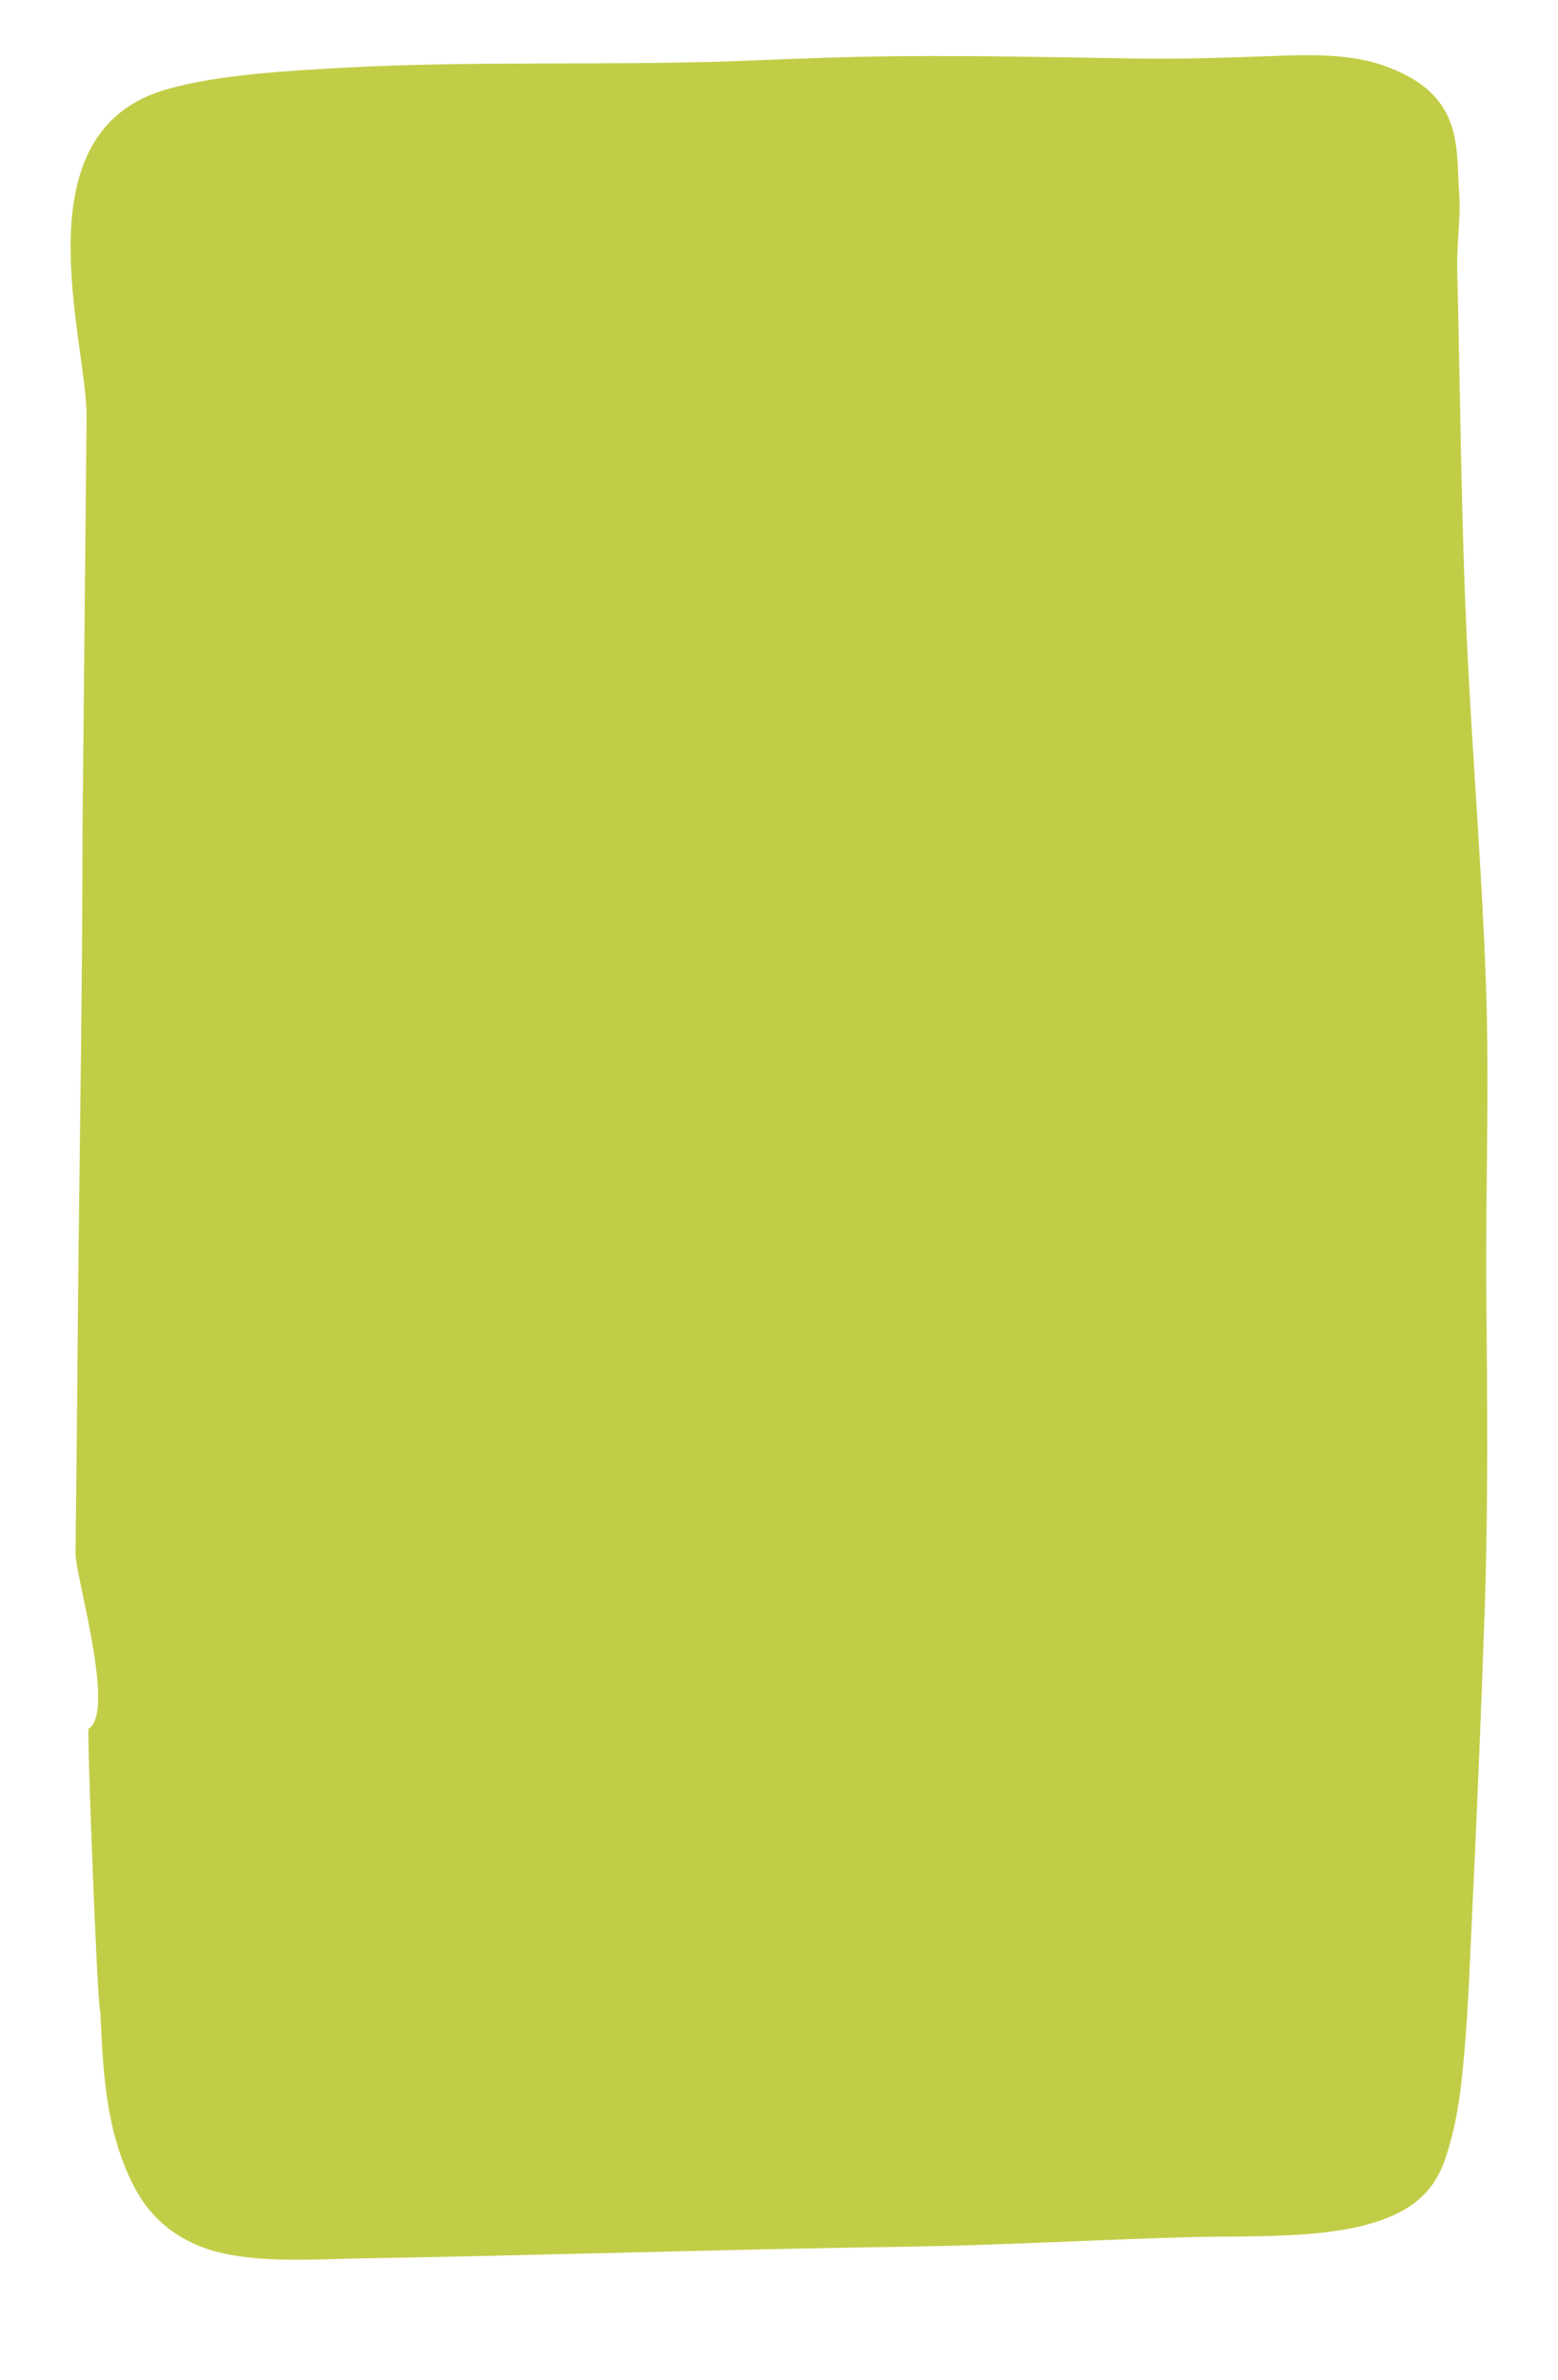 <?xml version="1.0" encoding="utf-8"?>
<!-- Generator: Adobe Illustrator 22.1.0, SVG Export Plug-In . SVG Version: 6.00 Build 0)  -->
<svg version="1.1" id="Capa_1" xmlns="http://www.w3.org/2000/svg" xmlns:xlink="http://www.w3.org/1999/xlink" x="0px" y="0px"
	 viewBox="0 0 647.7 989" style="enable-background:new 0 0 647.7 989;" xml:space="preserve">
<style type="text/css">
	.st0{fill:#C2CD47;}
</style>
<path class="st0" d="M149.3,938.4c76.5-1.3,152.7-3.8,228.7-4.9c38.4-0.6,76.4-2.8,114.5-3.9c31.2-0.9,71.6,1.8,93.6-12.9
	c10.8-7.3,13.9-16.3,16.5-25.4c2.9-10.1,4.4-20.2,5.4-30.4c2.2-21.1,2.9-42.3,3.9-63.5c2.1-43.4,3.9-86.9,5.4-130.6
	c1.4-42.8,1-85.7,0.6-128.8c-0.4-43.4,1.4-86.9-0.2-130.6c-1.6-43.7-5.1-87.6-7.4-131.6c-2.3-43.7-2.9-87.7-3.8-131.7
	c-0.2-10.7-0.4-21.4-0.7-32.1c-0.3-10.8,1.6-21.4,0.8-32.2c-1.4-19,2.1-40.9-31.5-52.6c-14.3-5-31.2-4.5-46.7-3.9
	c-19,0.7-37.6,1.3-56.8,1c-38.1-0.6-76.1-1.5-114.3-0.7c-18.2,0.4-36.2,1.2-54.4,1.9c-52.9,1.7-106.8-0.2-159.6,2.6
	C119,29.5,91.5,30.9,69.7,37C6.8,54.5,36.3,141.7,36,173.5c-0.6,57.3-1.1,114.5-1.7,171.8c0,66.7-1.3,133.4-1.9,200.1
	c-0.3,33.3-0.6,66.7-1,100c-0.1,9.4,16.9,66,5.4,72.9c-0.7,0.4,3.7,117.6,4.9,117.5c1.1,23.7,2,49.6,14,72.7
	c5.3,10.2,14.5,21,32.1,26.5C105.8,940.4,129.8,938.8,149.3,938.4z"/>
</svg>
